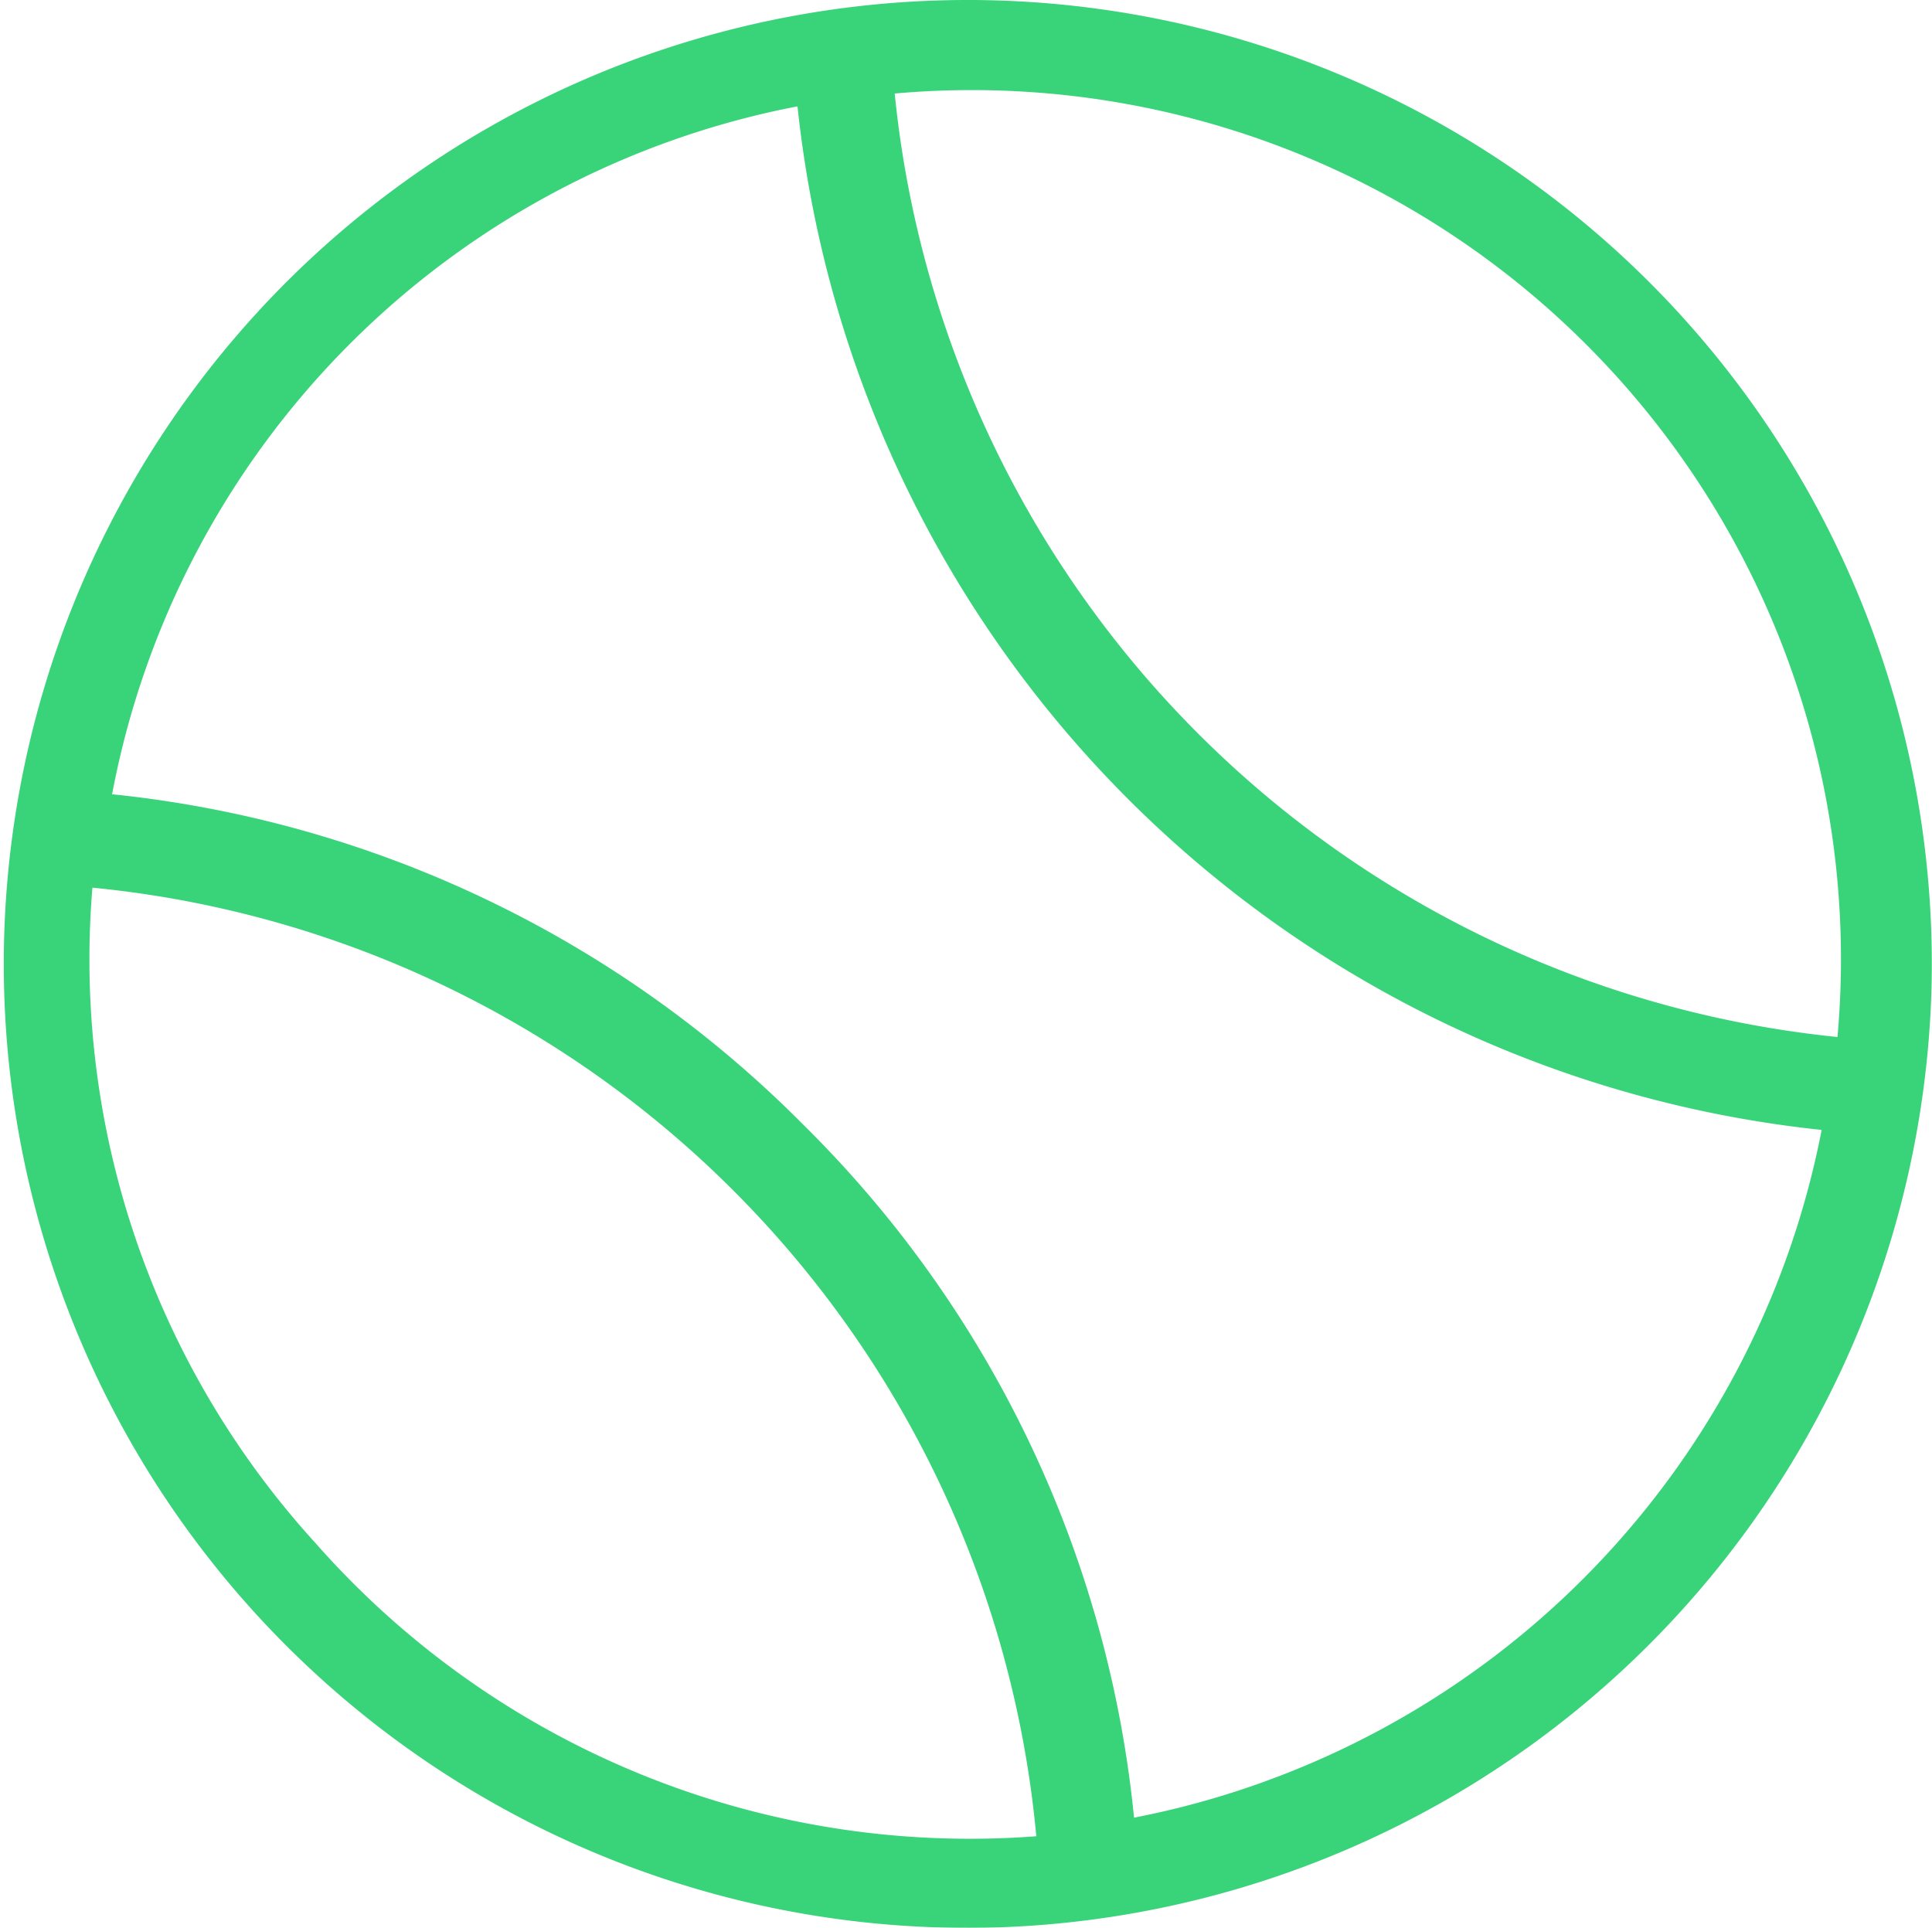 <svg xmlns="http://www.w3.org/2000/svg" width="17.476" height="17.439" viewBox="0 0 17.476 17.439">
  <g id="Group_22606" data-name="Group 22606" opacity="0.999">
    <path id="Path_3242" data-name="Path 3242" d="M8.941,574.771a8.72,8.72,0,1,1,8.53-8.478,8.742,8.742,0,0,1-8.53,8.478m7.533-7.217a10.41,10.41,0,0,1-9.26-9.259,7.811,7.811,0,0,0-6.2,6.223,10.284,10.284,0,0,1,6.253,2.99,10.224,10.224,0,0,1,2.991,6.268,7.863,7.863,0,0,0,6.22-6.222m.143-.84a7.862,7.862,0,0,0-8.528-8.535,9.535,9.535,0,0,0,8.528,8.535m-7.247,7.23a9.5,9.5,0,0,0-8.538-8.581,7.835,7.835,0,0,0,2.016,5.927,7.888,7.888,0,0,0,6.522,2.654" transform="translate(0 -557.333)" fill="#39d37a"/>
  </g>
</svg>
